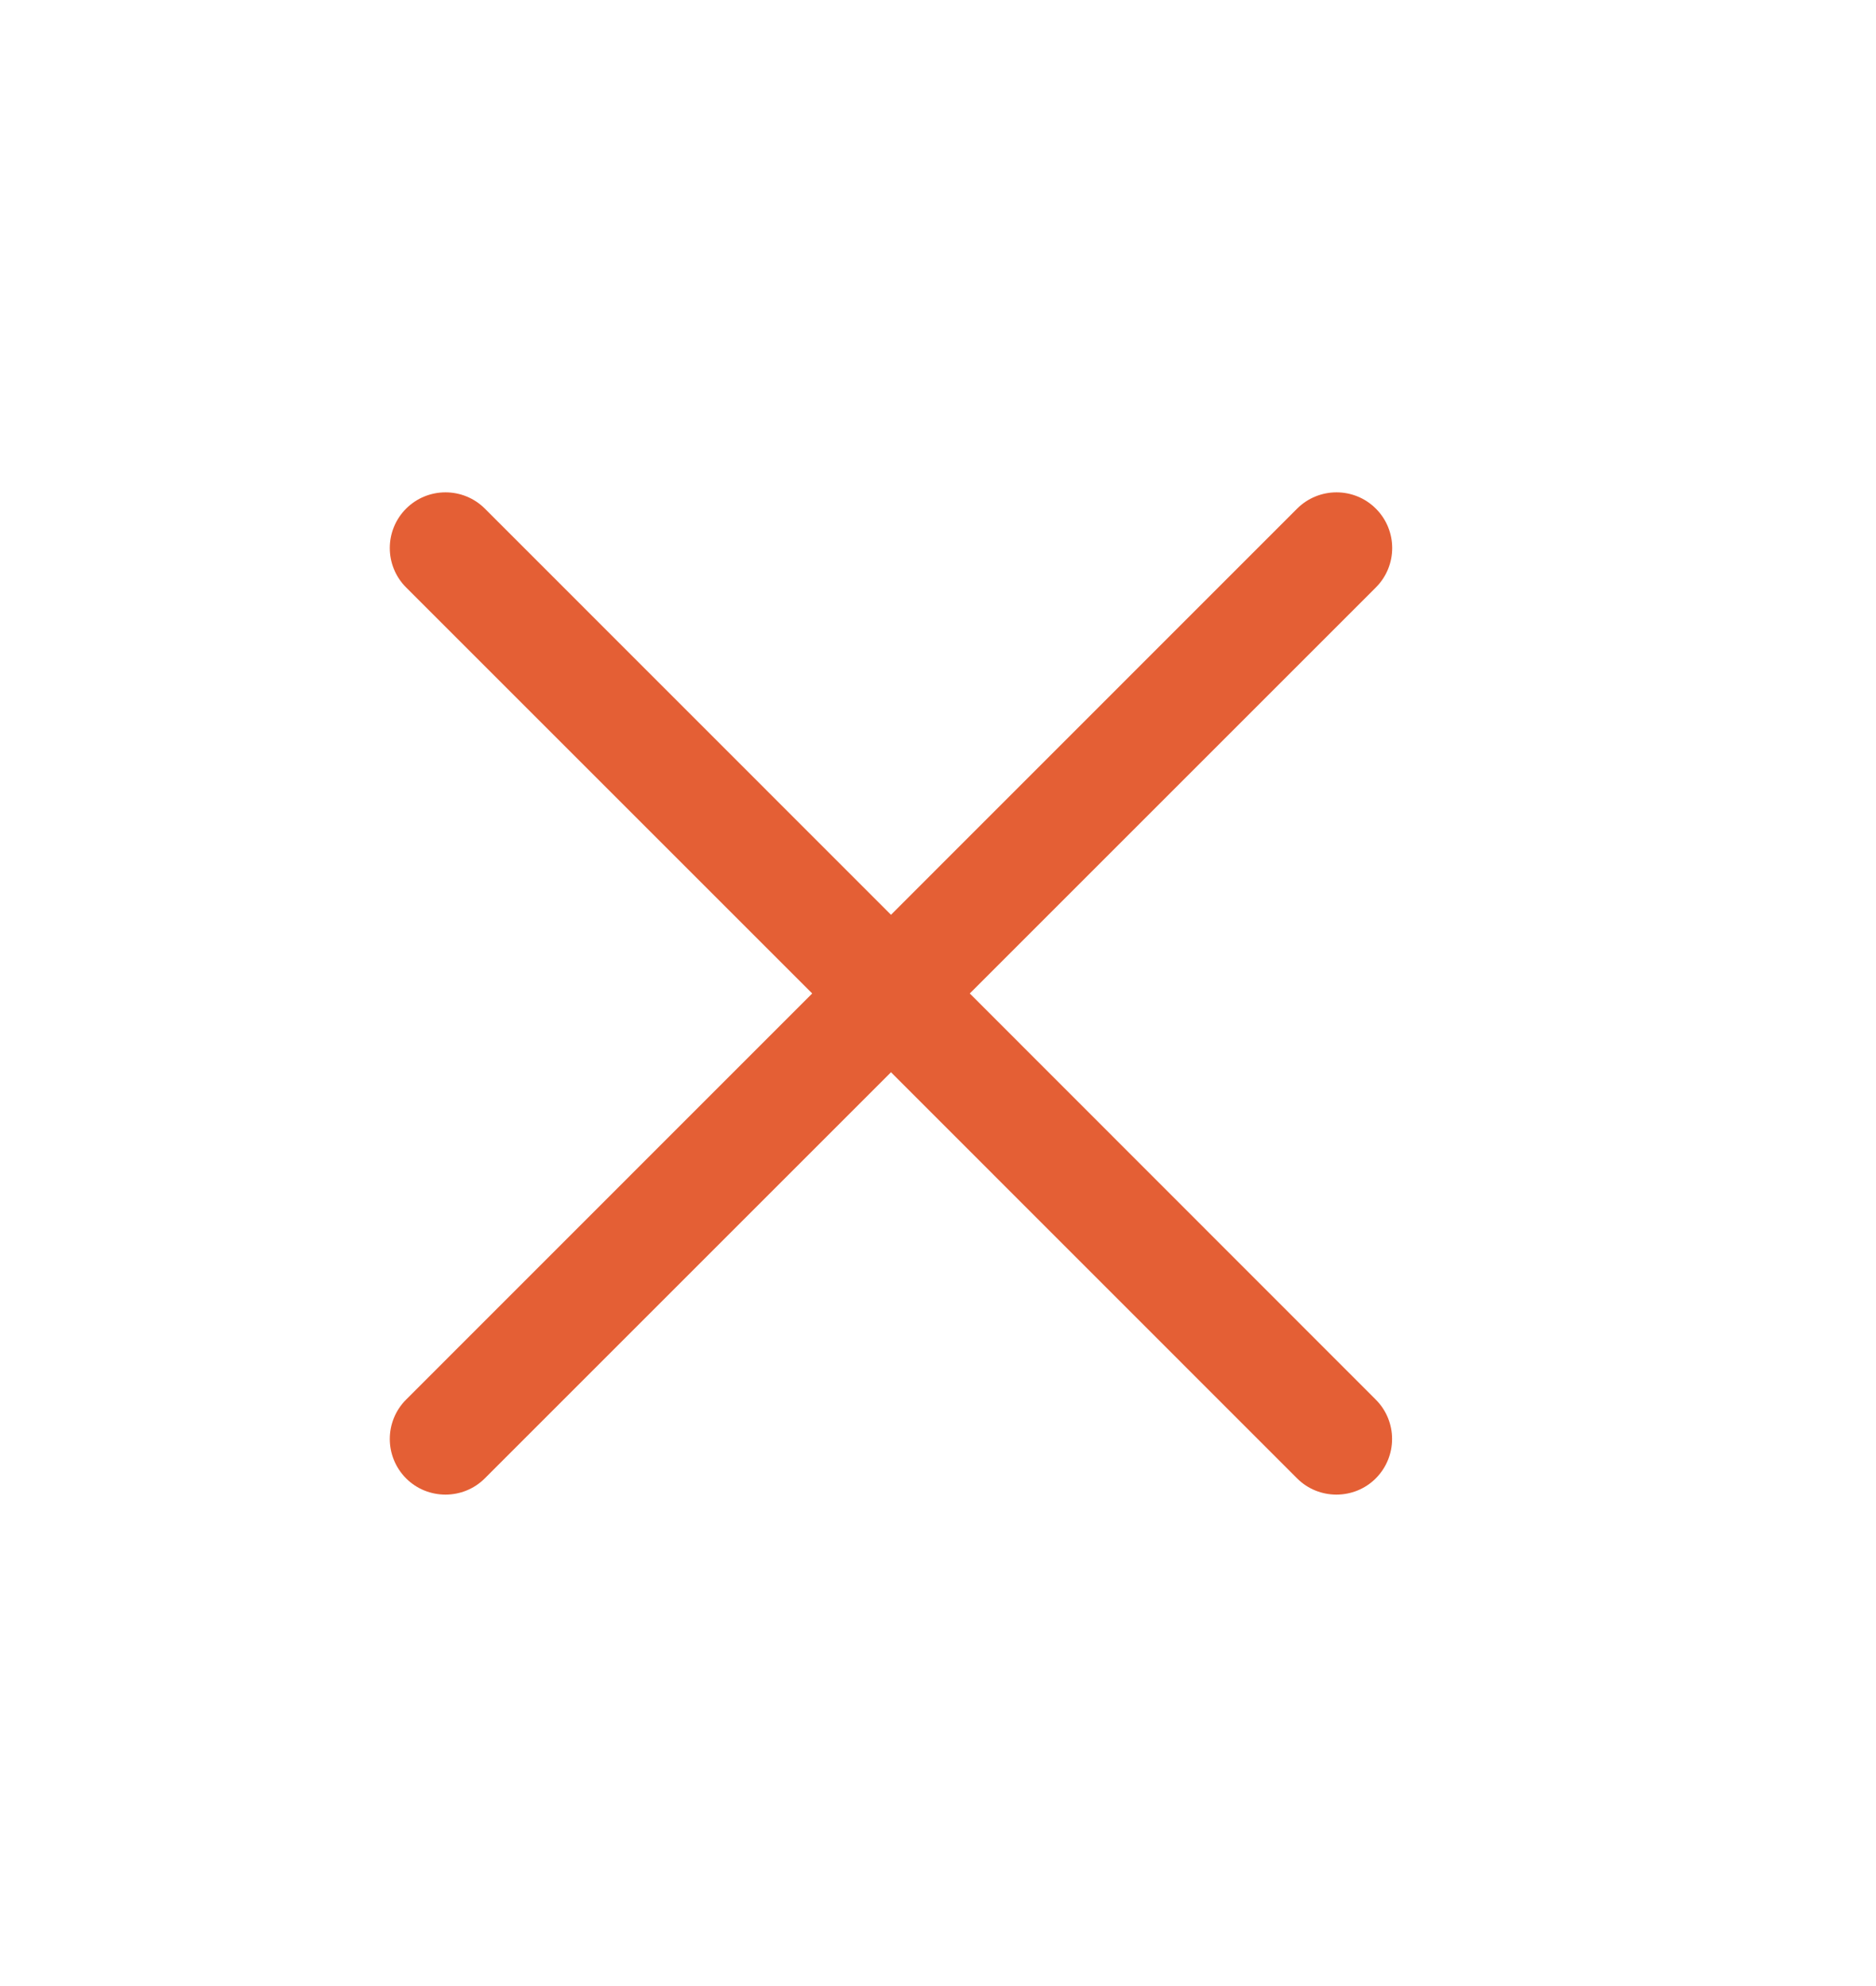 <svg width="17" height="18" viewBox="0 0 17 18" fill="none" xmlns="http://www.w3.org/2000/svg">
<path d="M12.467 12.685C12.664 12.882 12.664 13.201 12.467 13.399C12.369 13.497 12.24 13.546 12.11 13.546C11.981 13.546 11.852 13.497 11.754 13.399L8.074 9.718L4.393 13.399C4.295 13.497 4.166 13.546 4.037 13.546C3.907 13.546 3.778 13.497 3.68 13.399C3.483 13.201 3.483 12.882 3.68 12.685L7.36 9.004L3.68 5.324C3.483 5.127 3.483 4.807 3.68 4.61C3.877 4.413 4.197 4.413 4.394 4.61L8.074 8.291L11.754 4.61C11.952 4.413 12.271 4.413 12.468 4.61C12.665 4.807 12.665 5.127 12.468 5.324L8.788 9.004L12.467 12.685Z" fill="#E45F35"/>
</svg>

